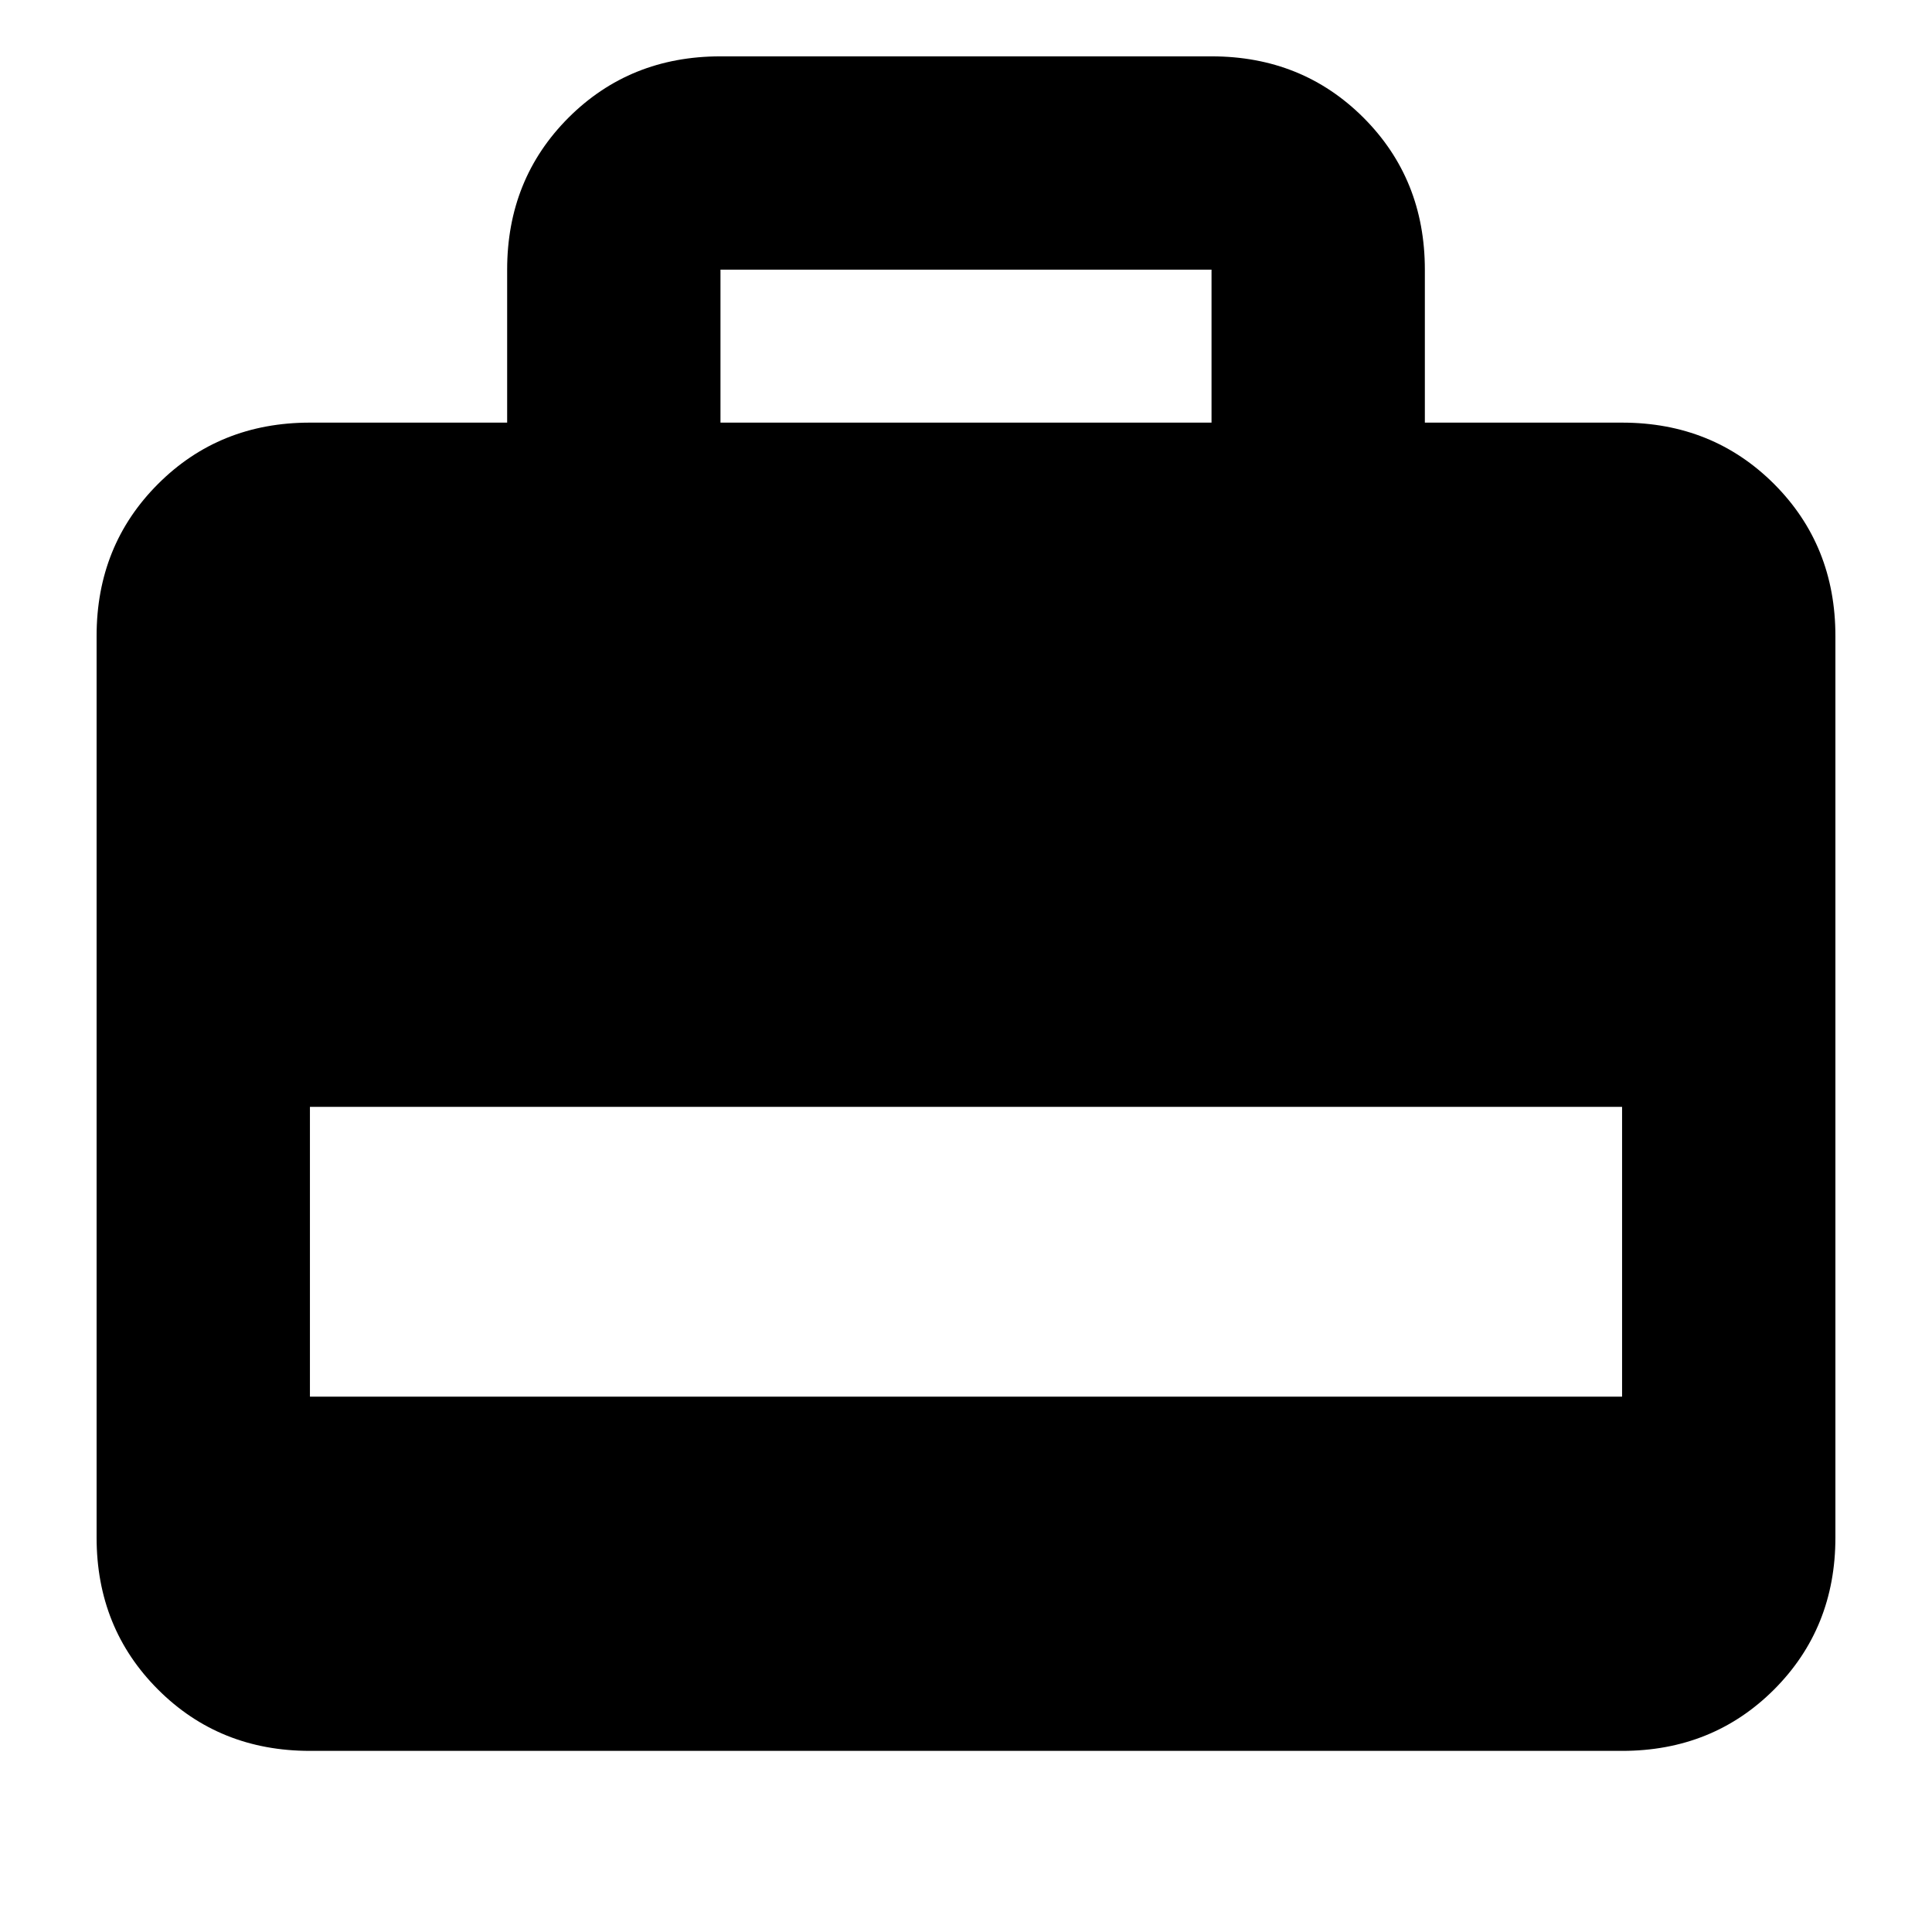 <svg xmlns="http://www.w3.org/2000/svg" height="24" width="24"><path d="M6.3 5.25v-1.9q0-1.125.762-1.888Q7.825.7 8.95.7h6.1q1.125 0 1.888.762.762.763.762 1.888v1.9h2.45q1.125 0 1.888.762.762.763.762 1.888v11.2q0 1.125-.762 1.888-.763.762-1.888.762H3.85q-1.125 0-1.887-.762Q1.2 20.225 1.2 19.1V7.9q0-1.125.763-1.888.762-.762 1.887-.762Zm2.65 0h6.1v-1.9h-6.1Zm-5.1 12.1h16.3v-3.6H3.85Z"/></svg>